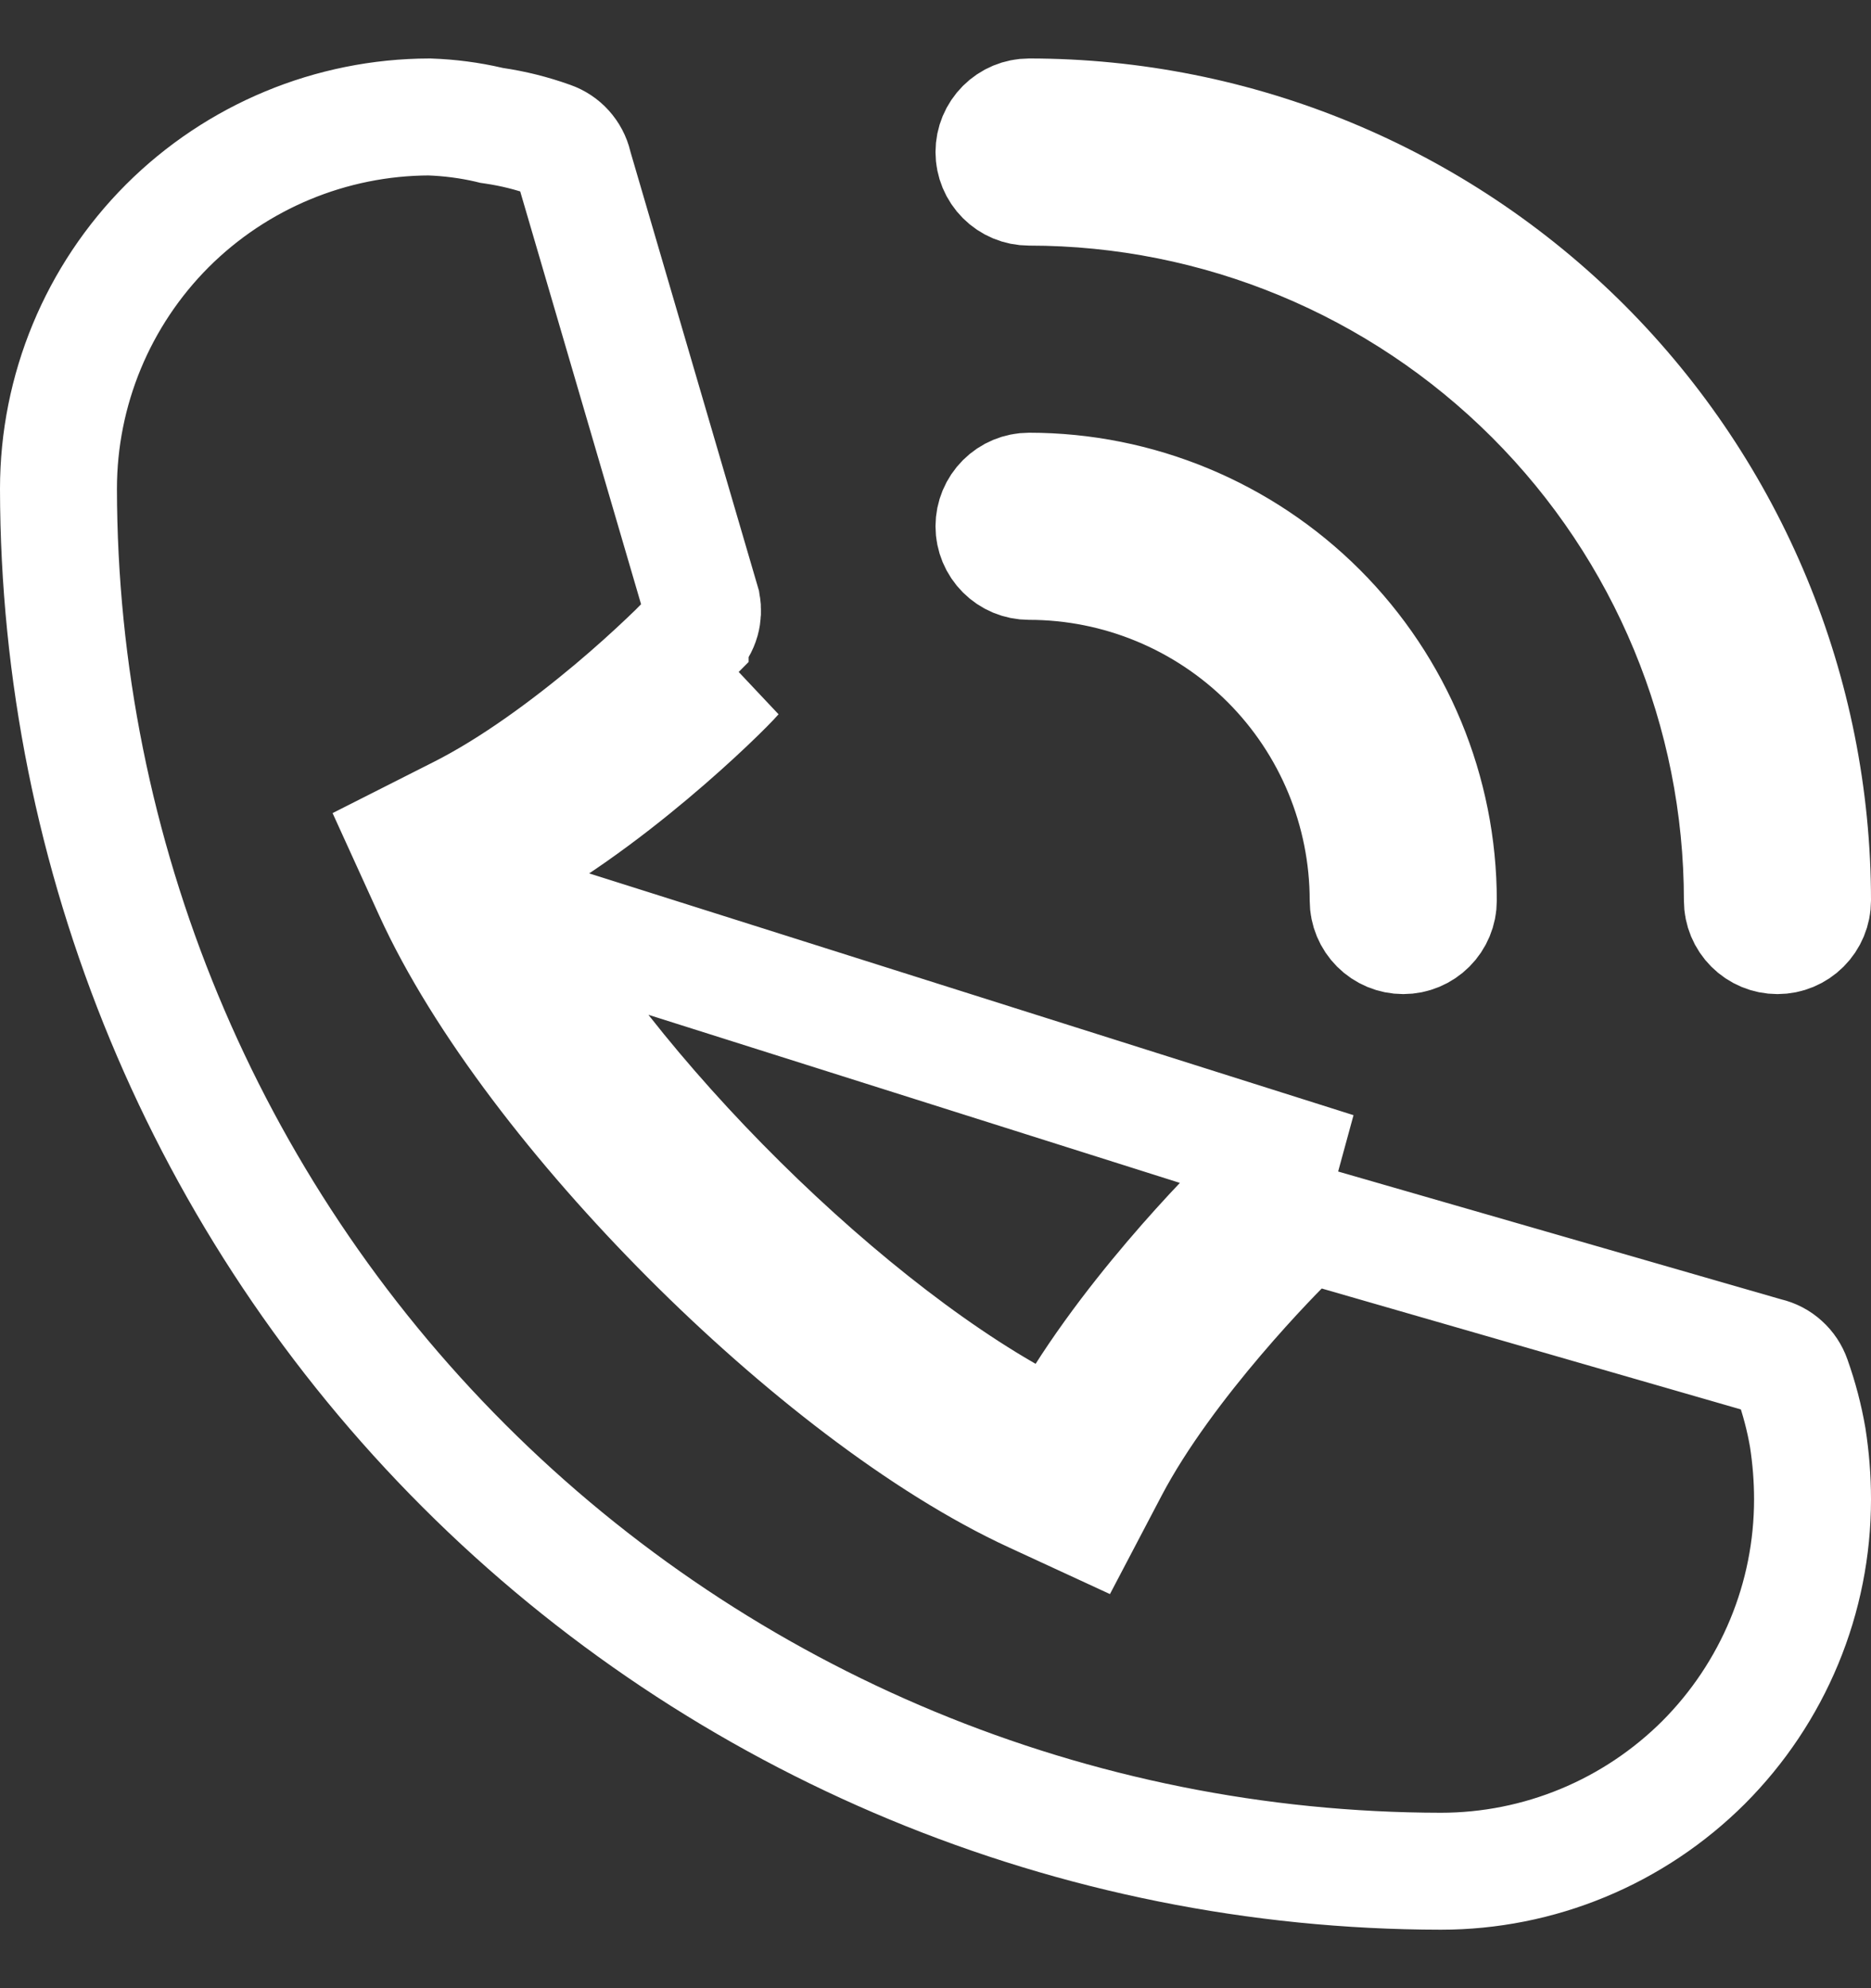 <svg width="16" height="17" viewBox="0 0 16 17" fill="none" xmlns="http://www.w3.org/2000/svg">
<rect x="0" y="0" width="16" height="17" fill="#333333" stroke="none"/>
<path d="M4.152 7.412C5.168 6.9 6.176 5.9 6.28 5.78L4.152 7.412ZM4.152 7.412C4.205 7.528 4.265 7.647 4.332 7.769M4.152 7.412L4.332 7.769M4.332 7.769L4.377 7.859C4.378 7.858 4.38 7.857 4.381 7.857C5.332 9.528 7.466 11.595 9.048 12.324C9.568 11.332 10.576 10.324 10.688 10.22C10.784 10.127 10.901 10.059 11.03 10.022C11.158 9.986 11.294 9.982 11.424 10.012L4.332 7.769ZM15.327 11.79L15.327 11.79L15.329 11.796C15.386 11.957 15.43 12.124 15.459 12.293C15.486 12.467 15.5 12.643 15.5 12.819V12.82C15.5 13.238 15.418 13.651 15.258 14.037C15.098 14.423 14.864 14.773 14.569 15.069C14.273 15.364 13.923 15.598 13.537 15.758C13.151 15.918 12.738 16 12.321 16C9.187 15.996 6.183 14.749 3.967 12.533C1.751 10.318 0.504 7.313 0.5 4.18C0.5 3.336 0.835 2.528 1.431 1.931C2.026 1.337 2.832 1.002 3.672 1C3.844 1.006 4.015 1.028 4.183 1.067L4.203 1.072L4.223 1.075C4.387 1.099 4.548 1.139 4.704 1.195L4.704 1.195L4.71 1.197C4.758 1.214 4.801 1.242 4.835 1.28C4.869 1.318 4.893 1.363 4.905 1.413L4.908 1.427L4.912 1.44L6.003 5.166C6.011 5.211 6.009 5.258 5.997 5.302C5.983 5.351 5.957 5.395 5.922 5.431L5.912 5.441L5.902 5.453C5.902 5.452 5.902 5.452 5.902 5.453C5.901 5.454 5.897 5.459 5.888 5.468C5.877 5.479 5.863 5.494 5.845 5.511C5.81 5.547 5.762 5.595 5.702 5.651C5.584 5.763 5.424 5.909 5.237 6.066C4.857 6.384 4.385 6.735 3.927 6.965L3.498 7.182L3.697 7.619C4.126 8.56 4.964 9.638 5.894 10.571C6.825 11.505 7.901 12.346 8.839 12.778L9.27 12.977L9.491 12.556C9.971 11.641 10.928 10.68 11.028 10.586L11.028 10.586L11.037 10.578C11.073 10.543 11.117 10.517 11.165 10.504C11.21 10.491 11.257 10.489 11.303 10.497L15.085 11.588L15.098 11.592L15.111 11.595C15.161 11.607 15.206 11.63 15.244 11.665C15.282 11.699 15.31 11.742 15.327 11.79ZM10.851 5.649C10.307 5.106 9.569 4.8 8.8 4.8C8.72 4.8 8.644 4.768 8.588 4.712C8.532 4.656 8.5 4.58 8.5 4.5C8.5 4.42 8.532 4.344 8.588 4.288C8.644 4.232 8.72 4.2 8.8 4.2C9.728 4.2 10.618 4.569 11.275 5.225C11.931 5.881 12.3 6.772 12.3 7.7C12.3 7.78 12.268 7.856 12.212 7.912C12.156 7.968 12.08 8 12 8C11.92 8 11.844 7.968 11.788 7.912C11.732 7.856 11.7 7.78 11.7 7.7C11.7 6.931 11.395 6.193 10.851 5.649ZM13.113 3.387C11.969 2.243 10.418 1.6 8.8 1.6C8.72 1.6 8.644 1.568 8.588 1.512C8.532 1.456 8.5 1.38 8.5 1.3C8.5 1.22 8.532 1.144 8.588 1.088C8.644 1.032 8.72 1 8.8 1C10.577 1 12.281 1.706 13.538 2.962C14.794 4.219 15.5 5.923 15.5 7.7C15.5 7.78 15.468 7.856 15.412 7.912C15.356 7.968 15.28 8 15.2 8C15.12 8 15.044 7.968 14.988 7.912C14.932 7.856 14.9 7.78 14.9 7.7C14.9 6.082 14.257 4.531 13.113 3.387Z" stroke="white"/>
</svg>
